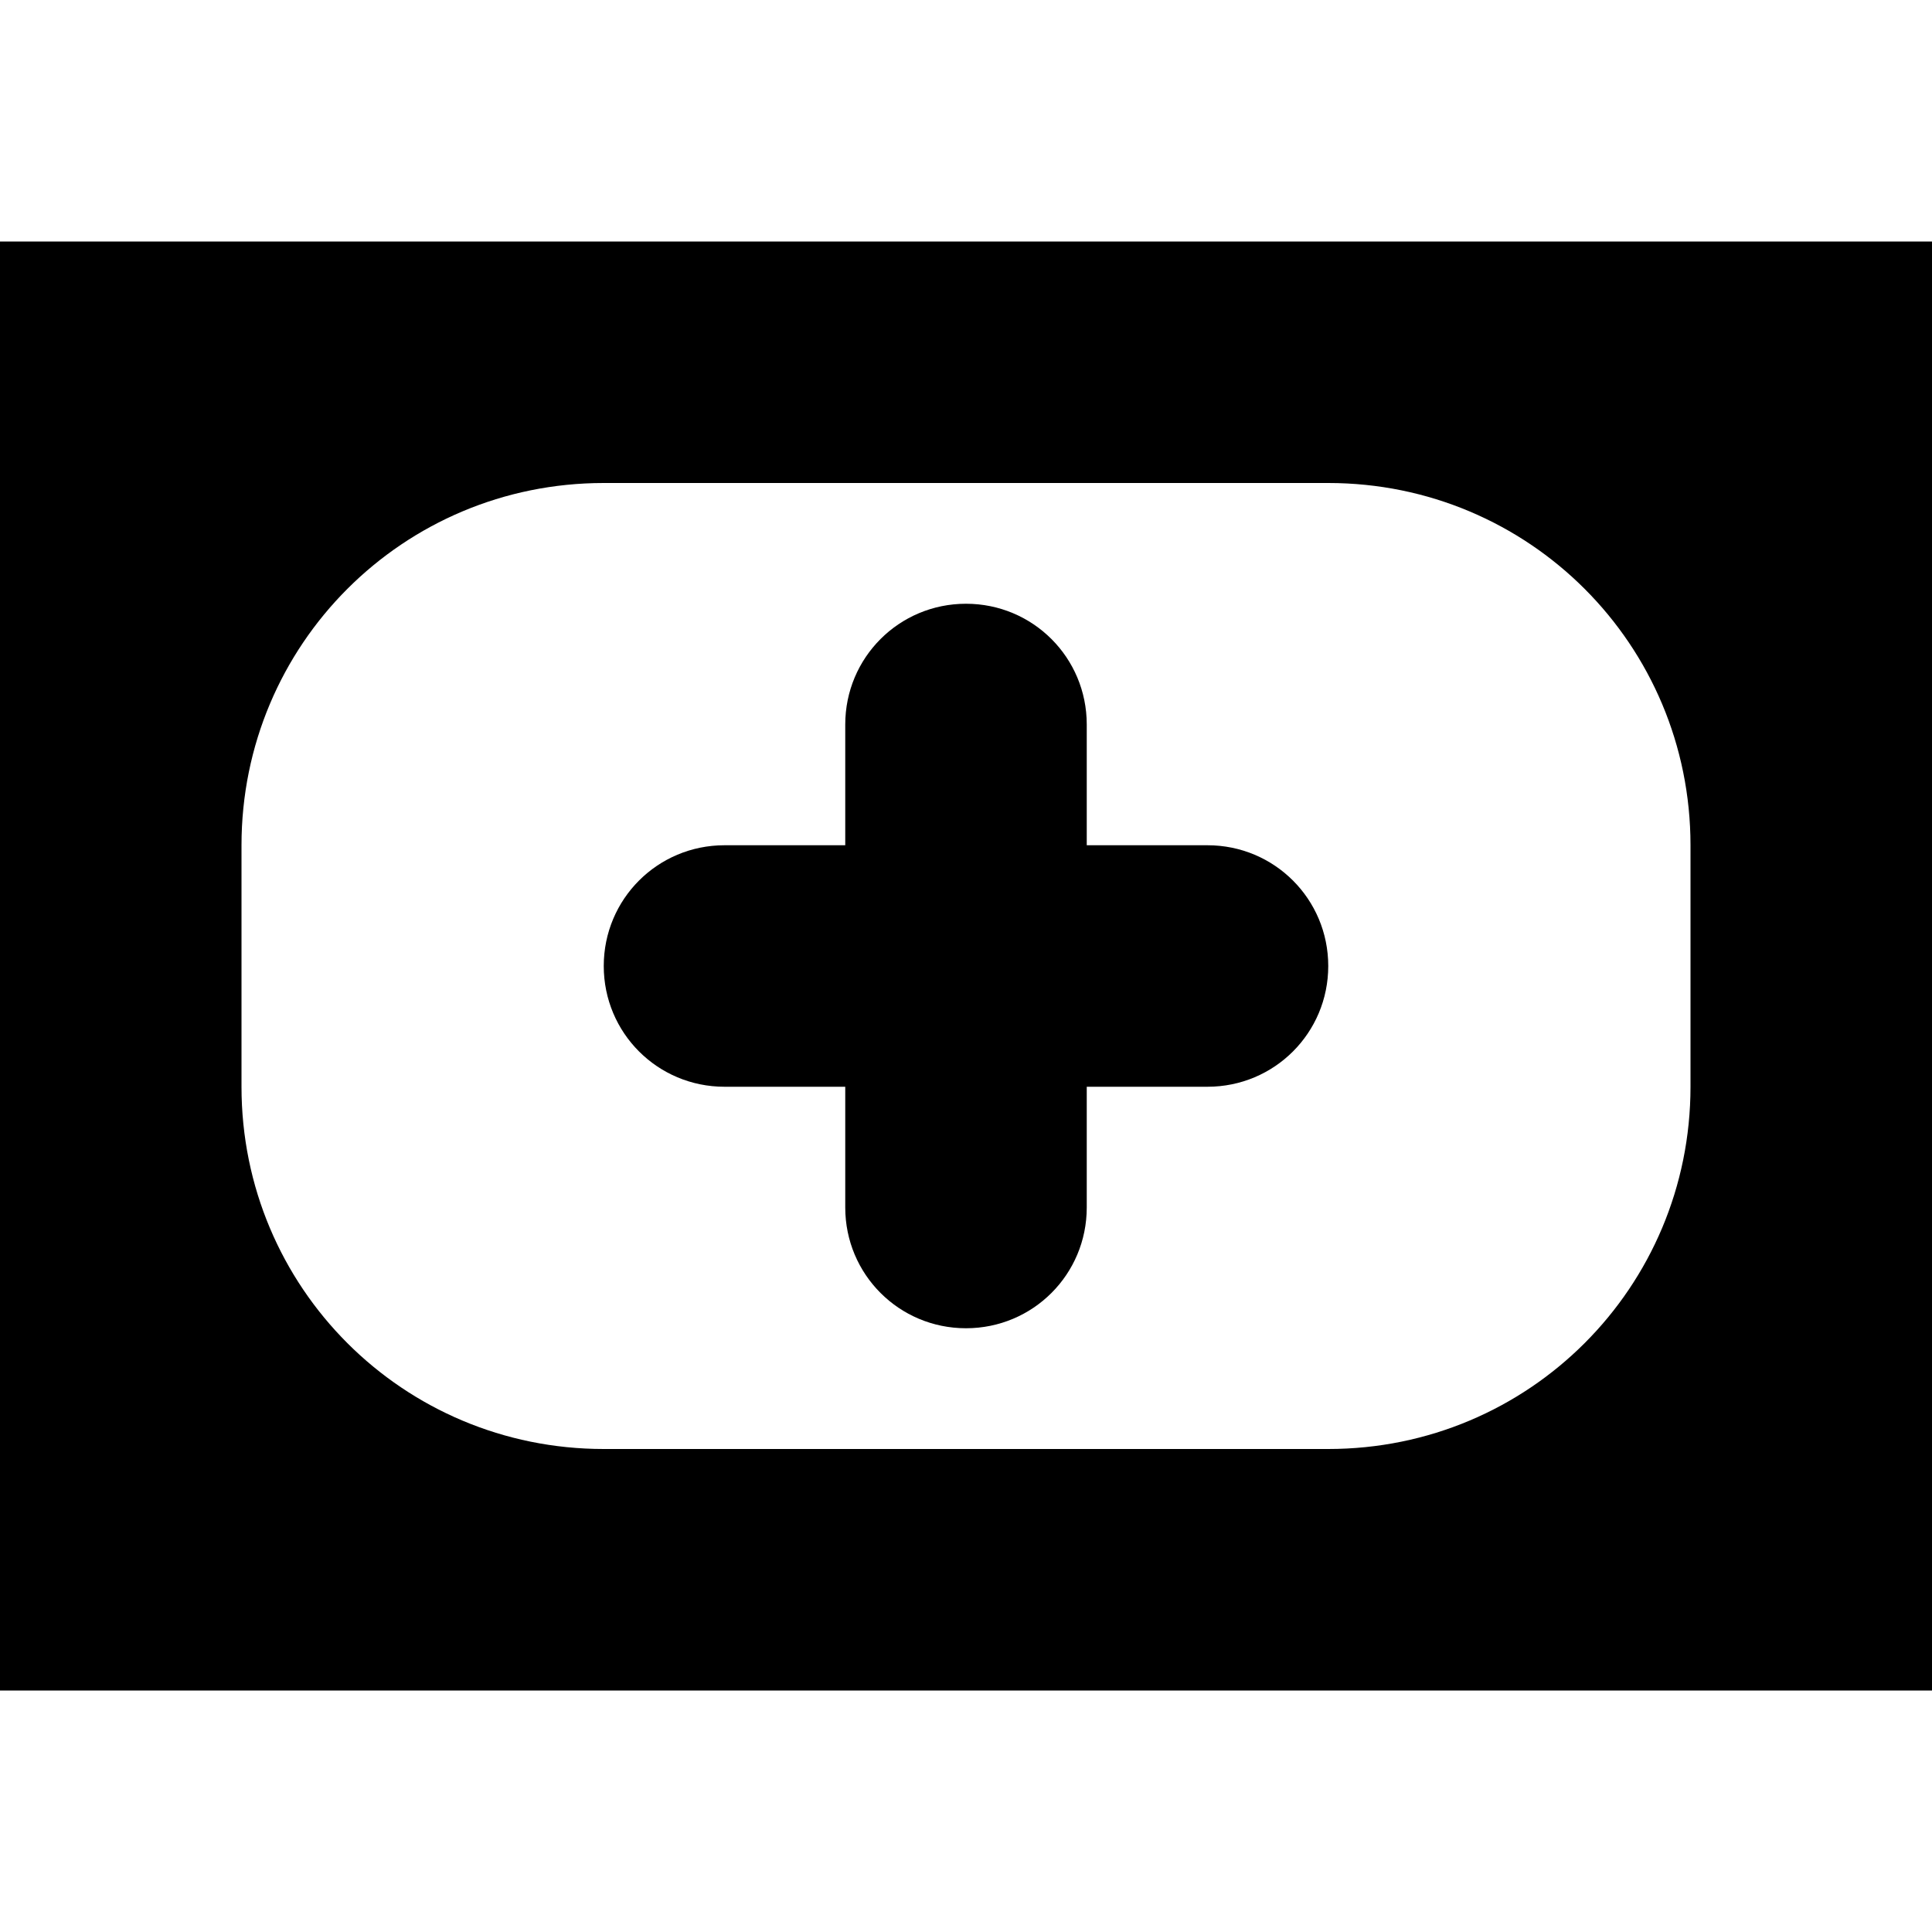 <?xml version="1.0" encoding="UTF-8" standalone="no"?>
<!-- Created with Inkscape (http://www.inkscape.org/) -->

<svg
   xmlns:dc="http://purl.org/dc/elements/1.1/"
   xmlns:cc="http://creativecommons.org/ns#"
   xmlns:rdf="http://www.w3.org/1999/02/22-rdf-syntax-ns#"
   xmlns:svg="http://www.w3.org/2000/svg"
   xmlns="http://www.w3.org/2000/svg"
   xmlns:sodipodi="http://sodipodi.sourceforge.net/DTD/sodipodi-0.dtd"
   xmlns:inkscape="http://www.inkscape.org/namespaces/inkscape"
   width="64px"
   height="64px"
   id="svg2816"
   version="1.1"
   inkscape:version="0.47 r22583"
   sodipodi:docname="tab-new.svg"
   sodipodi:version="0.32"
   inkscape:output_extension="org.inkscape.output.svg.inkscape">
  <defs
     id="defs2818">
    <inkscape:perspective
       sodipodi:type="inkscape:persp3d"
       inkscape:vp_x="0 : 32 : 1"
       inkscape:vp_y="0 : 1000 : 0"
       inkscape:vp_z="64 : 32 : 1"
       inkscape:persp3d-origin="32 : 21.333333 : 1"
       id="perspective2824" />
  </defs>
  <sodipodi:namedview
     id="base"
     pagecolor="#ffffff"
     bordercolor="#666666"
     borderopacity="1.0"
     inkscape:pageopacity="0.0"
     inkscape:pageshadow="2"
     inkscape:zoom="6.109375"
     inkscape:cx="27.903936"
     inkscape:cy="32.122762"
     inkscape:current-layer="layer1"
     showgrid="true"
     inkscape:document-units="px"
     inkscape:grid-bbox="true"
     inkscape:window-width="1337"
     inkscape:window-height="1015"
     inkscape:window-x="242"
     inkscape:window-y="71"
     inkscape:window-maximized="0">
    <inkscape:grid
       type="xygrid"
       id="grid2826"
       empspacing="4"
       visible="true"
       enabled="true"
       snapvisiblegridlinesonly="true" />
  </sodipodi:namedview>
  <g
     id="layer1"
     inkscape:label="Layer 1"
     inkscape:groupmode="layer"
     style="opacity:1">
    <path
       style="opacity:1;fill:#000000;fill-opacity:1;stroke:none"
       d="M 0 8 L 0 56 L 64 56 L 64 8 L 0 8 z M 20 16 L 44 16 C 50.648 16 56 21.352 56 28 L 56 36 C 56 42.648 50.648 48 44 48 L 20 48 C 13.352 48 8 42.648 8 36 L 8 28 C 8 21.352 13.352 16 20 16 z "
       id="rect2815" />
    <path
       style="fill:#000000;fill-opacity:1;stroke:none"
       d="M 32 20 C 29.784 20 28 21.784 28 24 L 28 28 L 24 28 C 21.784 28 20 29.784 20 32 C 20 34.216 21.784 36 24 36 L 28 36 L 28 40 C 28 42.216 29.784 44 32 44 C 34.216 44 36 42.216 36 40 L 36 36 L 40 36 C 42.216 36 44 34.216 44 32 C 44 29.784 42.216 28 40 28 L 36 28 L 36 24 C 36 21.784 34.216 20 32 20 z "
       id="rect3598" />
  </g>
</svg>
